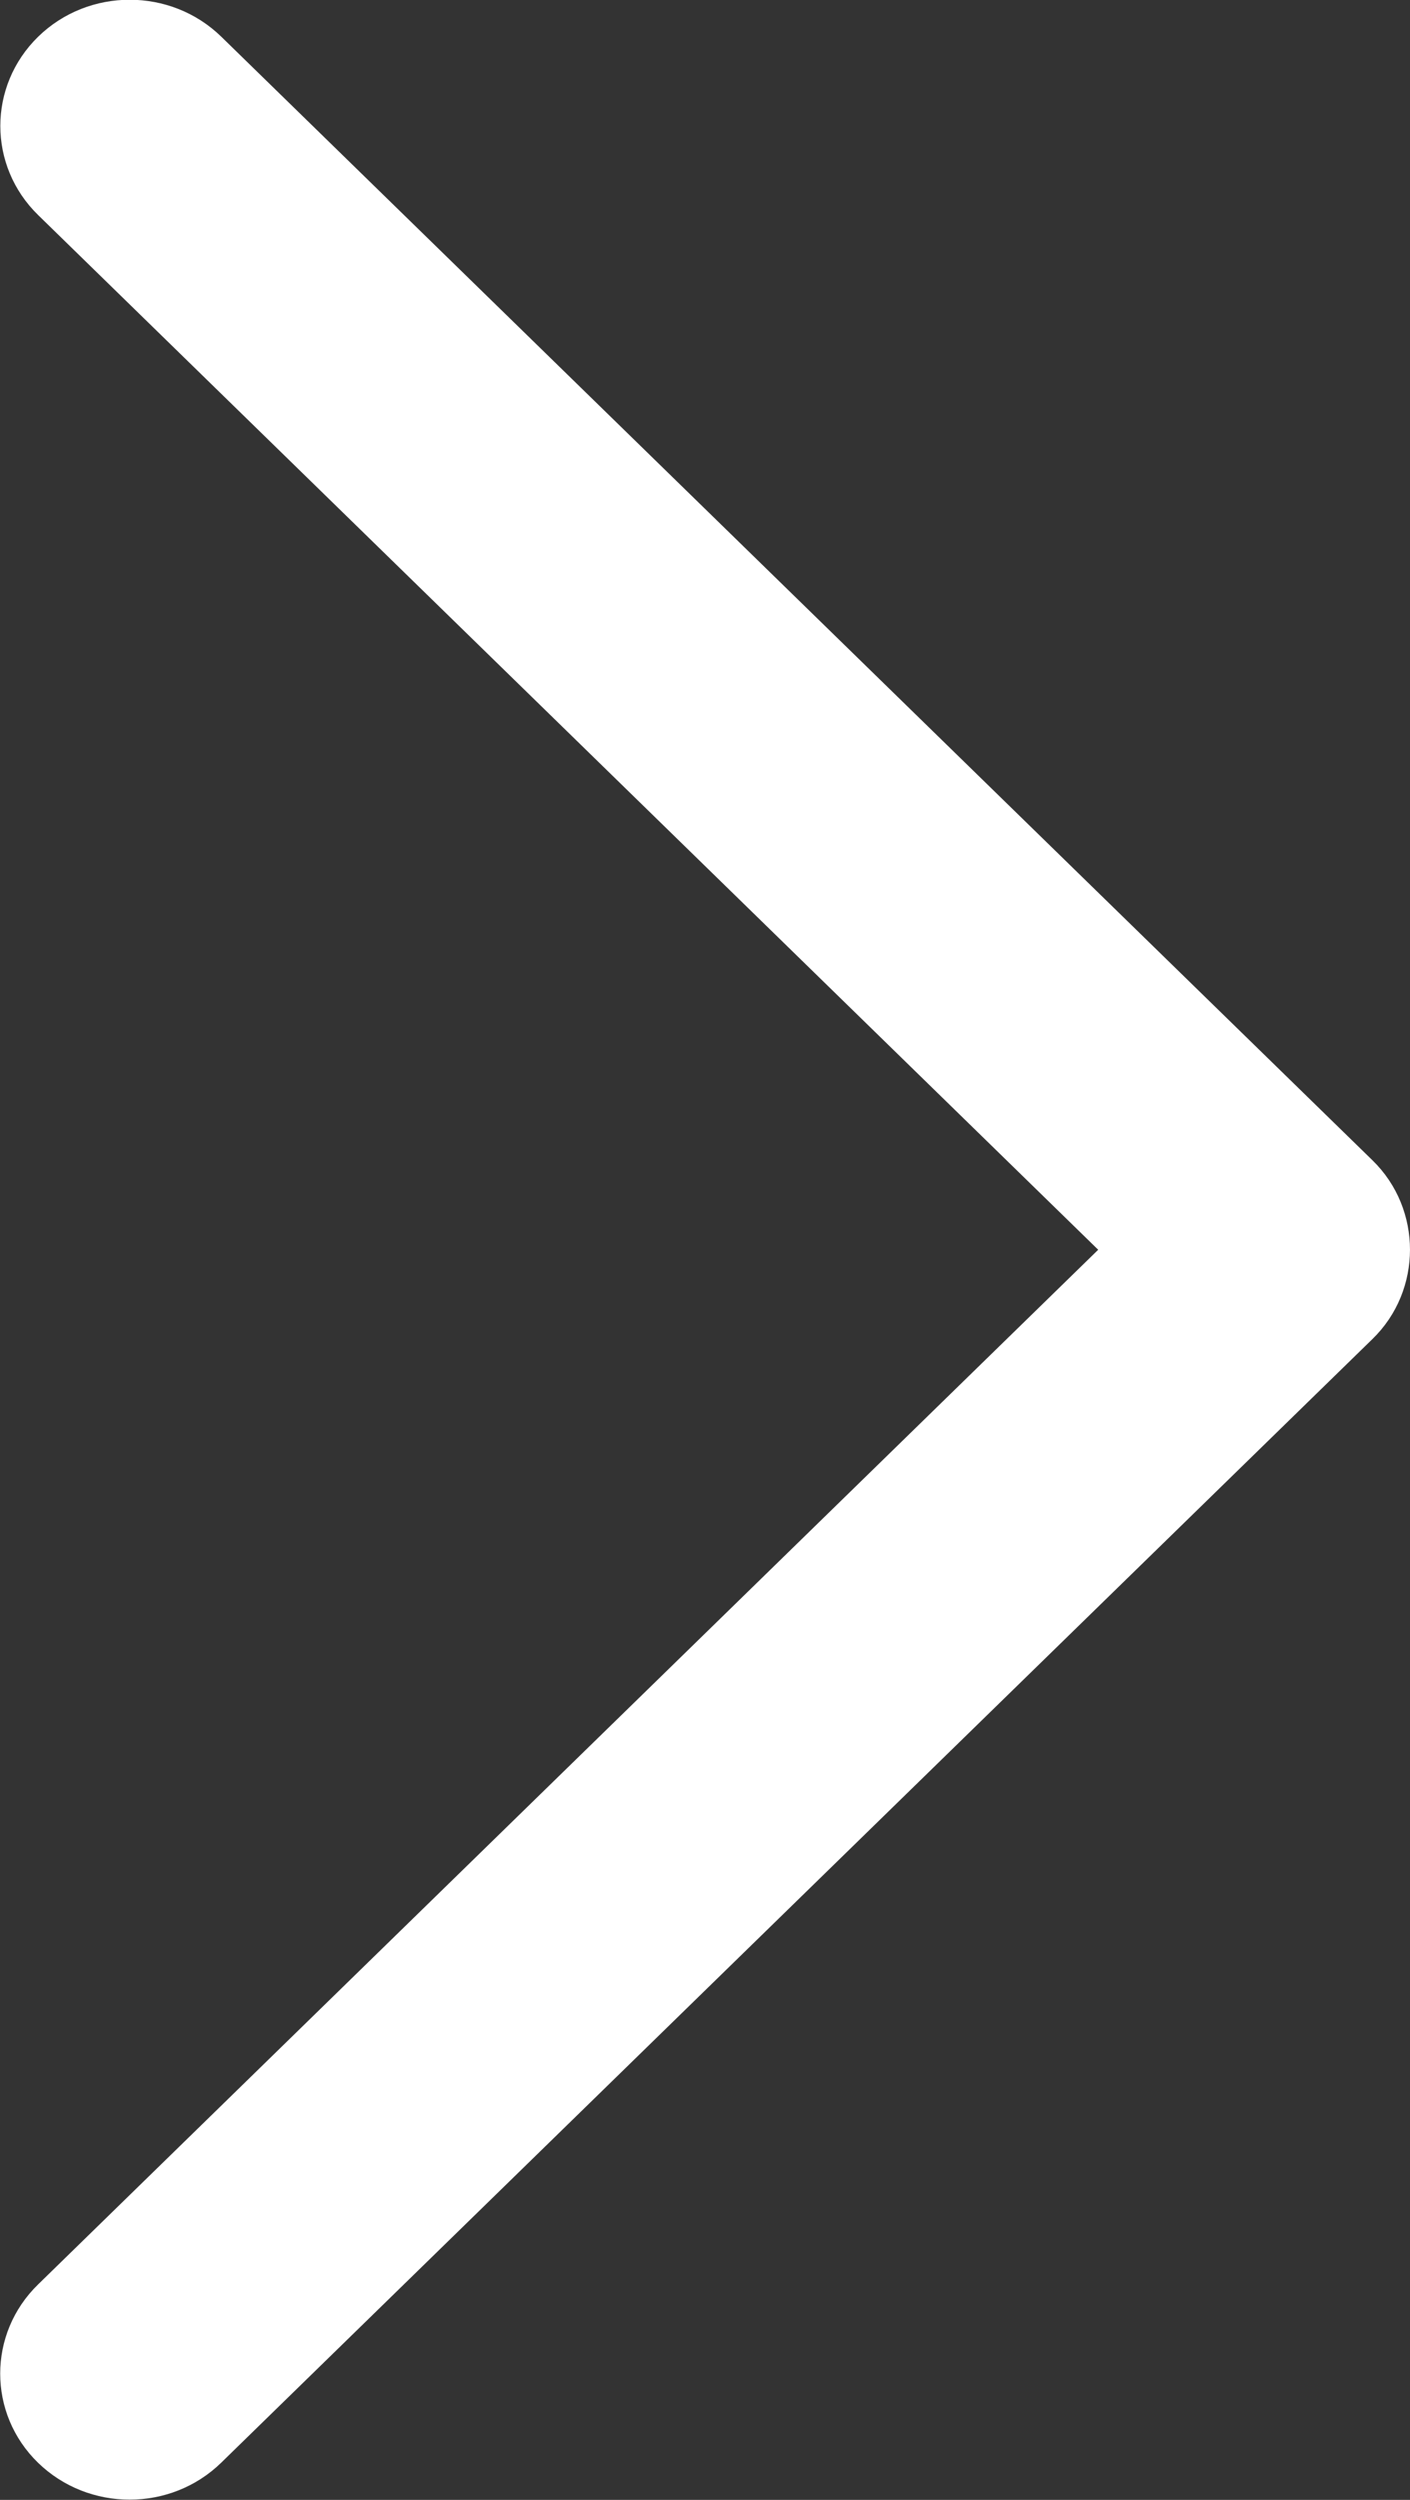 <svg 
 xmlns="http://www.w3.org/2000/svg"
 xmlns:xlink="http://www.w3.org/1999/xlink"
 width="22px" height="39px">
<rect width="100%" height="100%" fill="#333333" stroke="none"/>
<path fill-rule="evenodd"  fill="rgb(255, 255, 255)"
 d="M21.416,20.888 L3.450,38.421 C2.662,39.188 1.384,39.188 0.594,38.421 C-0.194,37.654 -0.194,36.407 0.594,35.639 L17.135,19.497 L0.596,3.356 C-0.192,2.588 -0.192,1.342 0.596,0.572 C1.384,-0.196 2.663,-0.196 3.452,0.572 L21.418,18.105 C22.194,18.864 22.194,20.130 21.416,20.888 L21.416,20.888 Z"/>
</svg>
